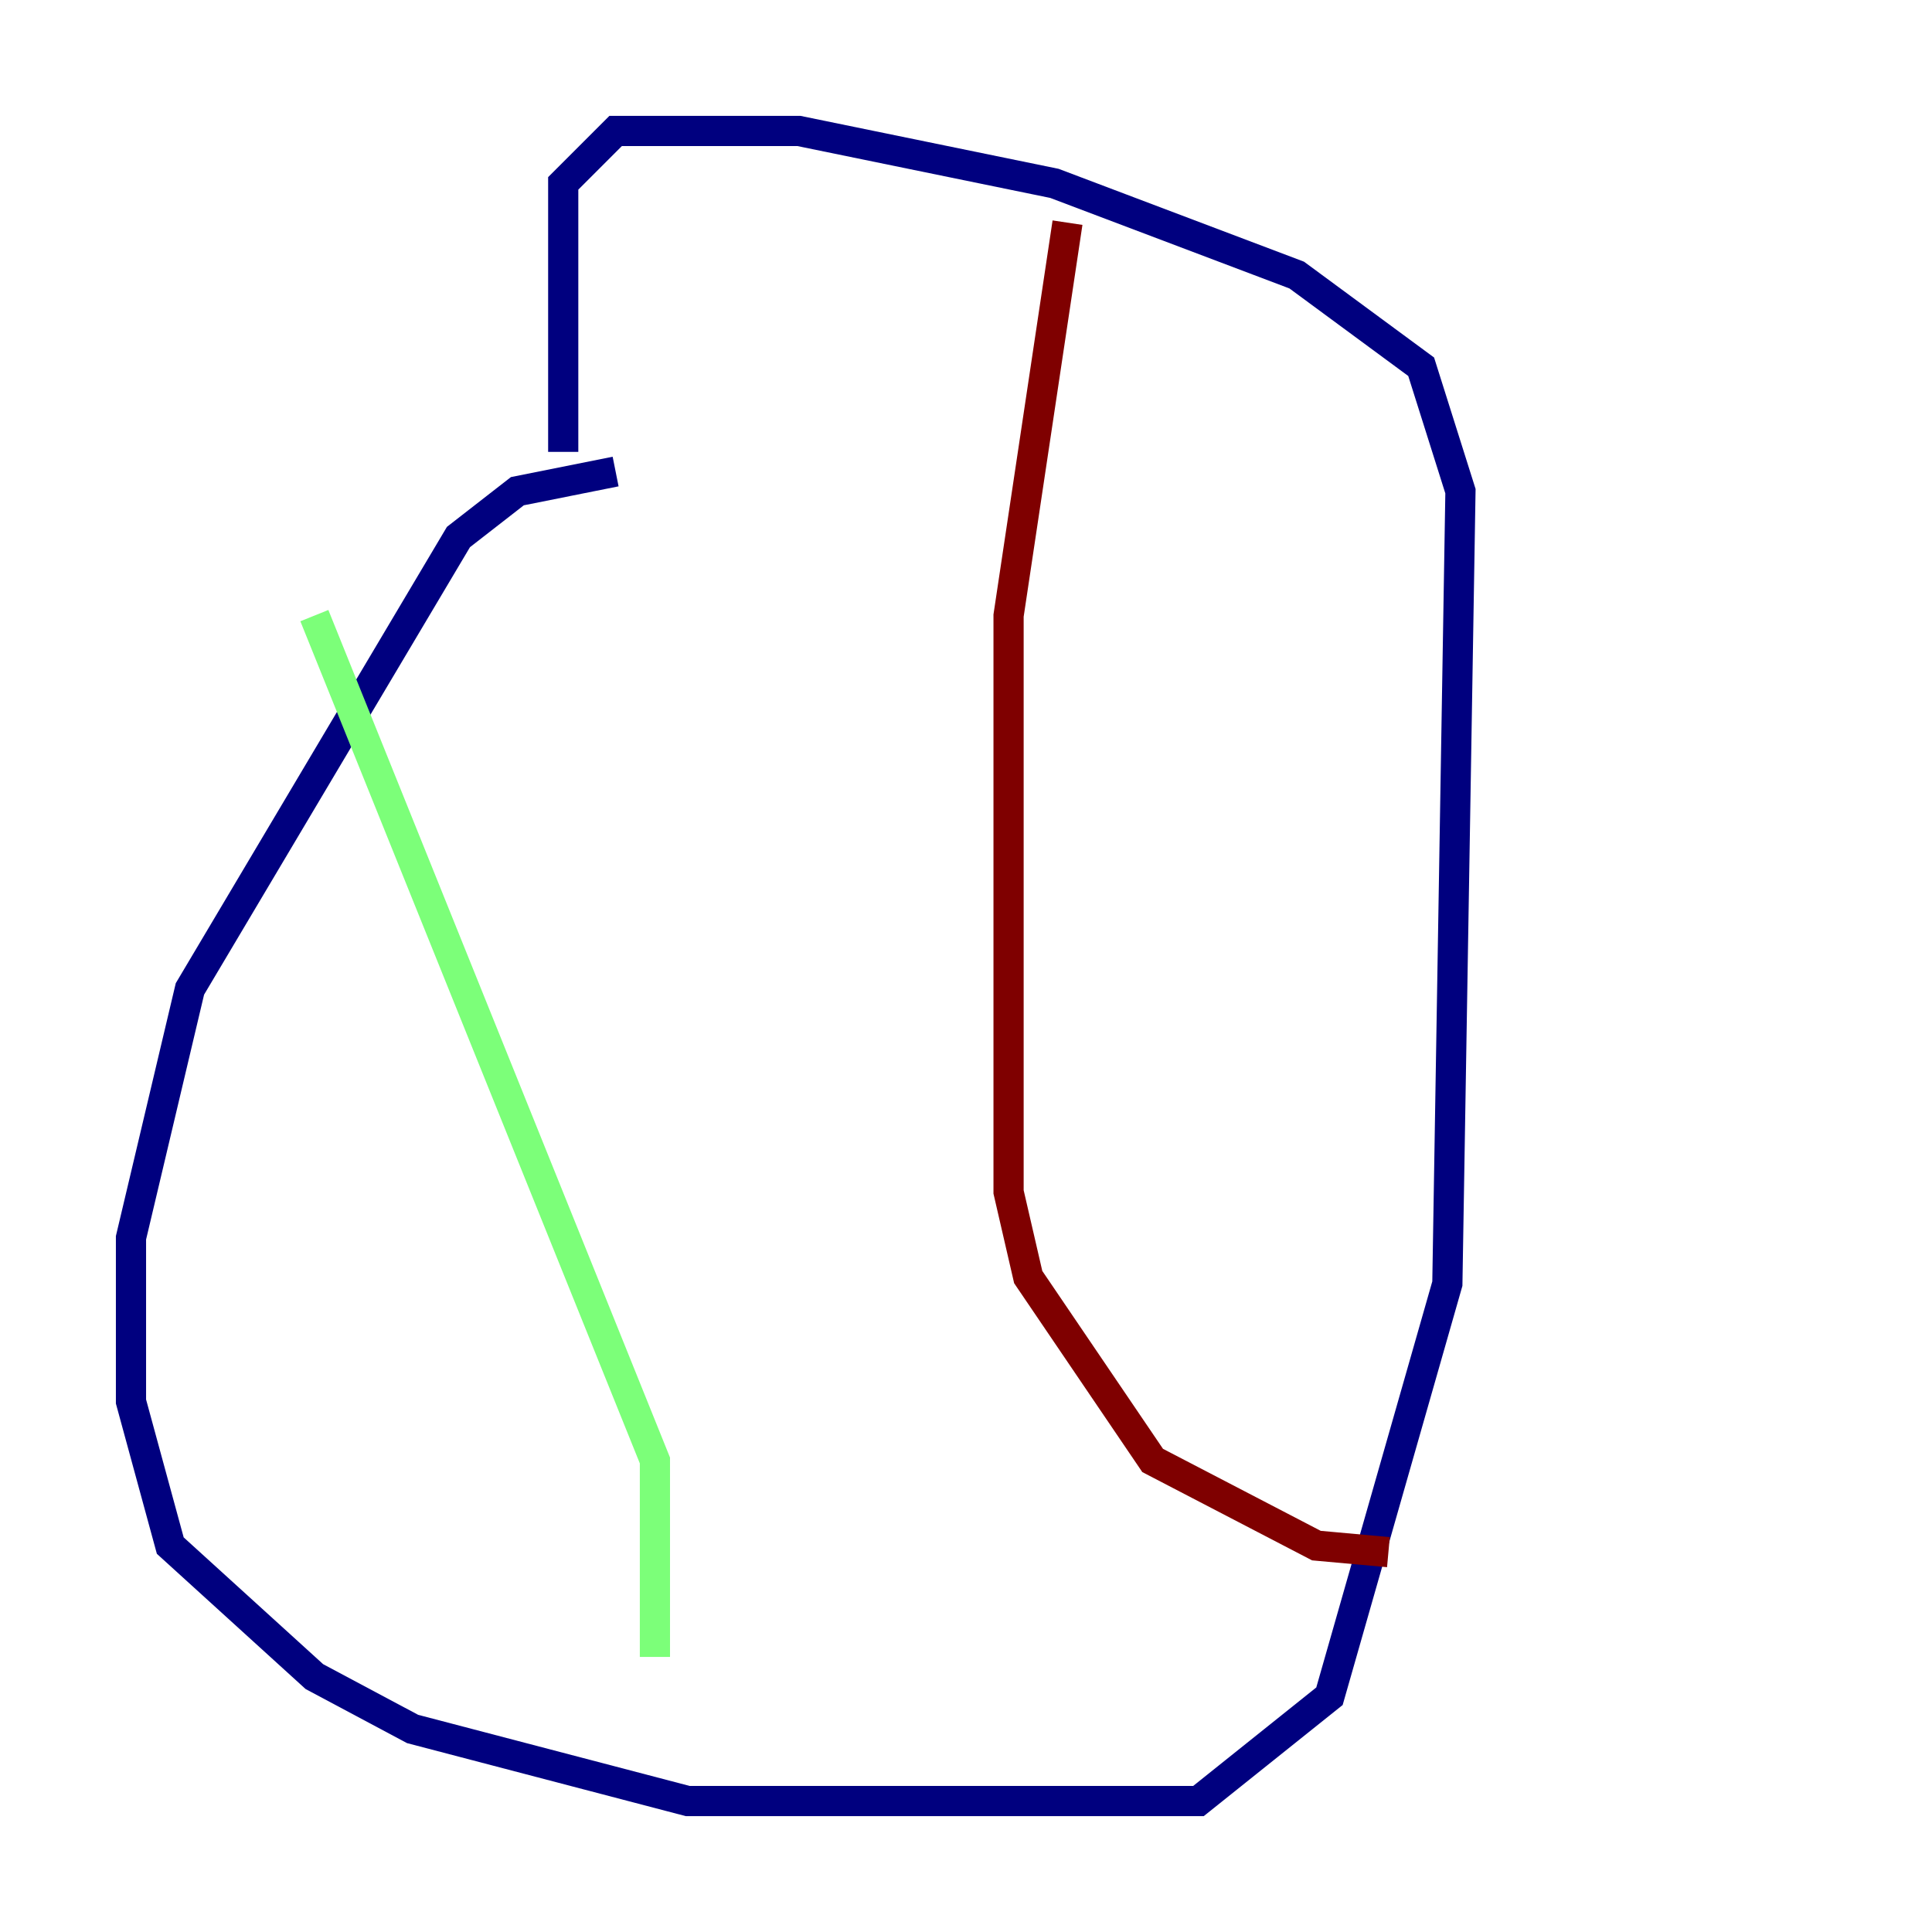 <?xml version="1.0" encoding="utf-8" ?>
<svg baseProfile="tiny" height="128" version="1.2" viewBox="0,0,128,128" width="128" xmlns="http://www.w3.org/2000/svg" xmlns:ev="http://www.w3.org/2001/xml-events" xmlns:xlink="http://www.w3.org/1999/xlink"><defs /><polyline fill="none" points="40.786,31.241 34.278,32.542 30.373,35.58 12.583,65.519 8.678,82.007 8.678,92.854 11.281,102.4 20.827,111.078 27.336,114.549 45.559,119.322 79.403,119.322 88.081,112.38 95.891,85.044 96.759,32.542 94.156,24.298 85.912,18.224 69.858,12.149 52.936,8.678 40.786,8.678 37.315,12.149 37.315,29.939" stroke="#00007f" stroke-width="2" /><polyline fill="none" points="20.827,40.786 43.39,96.759 43.39,109.776" stroke="#7cff79" stroke-width="2" /><polyline fill="none" points="70.725,14.752 66.82,40.786 66.82,78.969 68.122,84.61 76.366,96.759 87.214,102.4 91.986,102.834" stroke="#7f0000" stroke-width="2" /></svg>